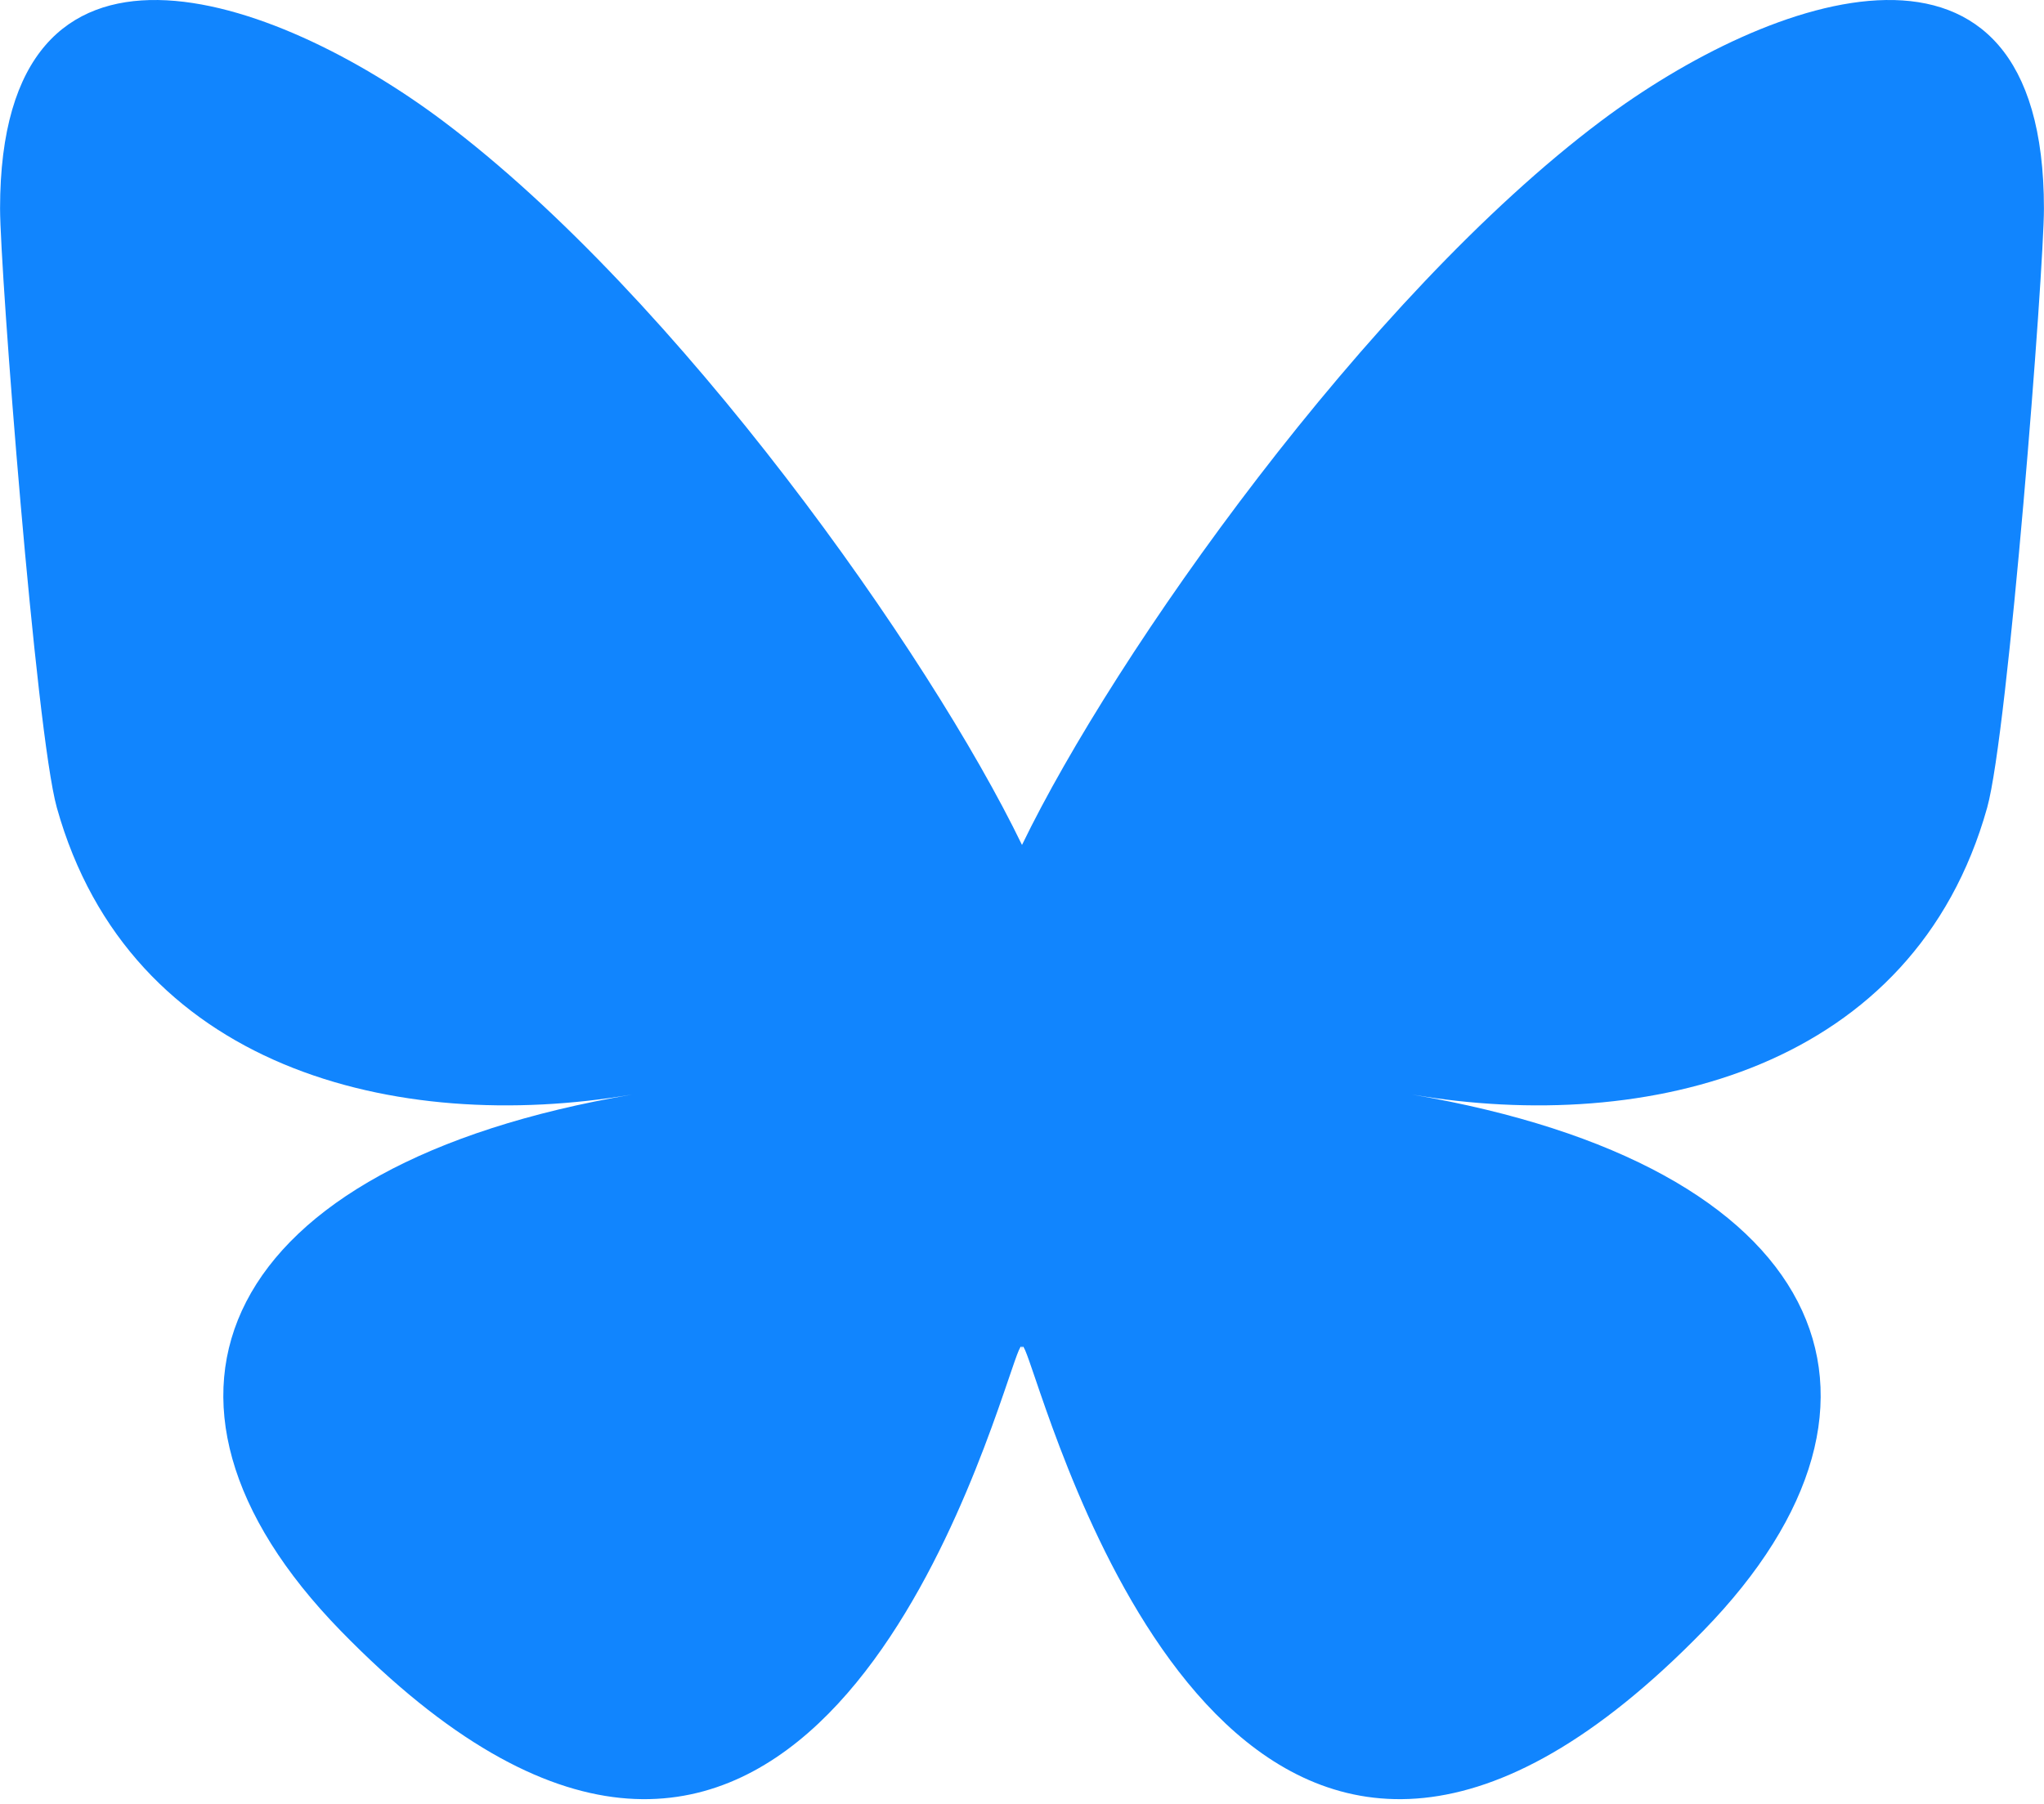 <svg xmlns="http://www.w3.org/2000/svg" width="36.25" height="32" viewBox="0 0 256 226"><path fill="#1185FE" d="M55.491 15.172c29.35 22.035 60.917 66.712 72.509 90.686c11.592-23.974 43.159-68.651 72.509-90.686C221.686-.727 256-13.028 256 26.116c0 7.818-4.482 65.674-7.111 75.068c-9.138 32.654-42.436 40.983-72.057 35.942c51.775 8.812 64.946 38 36.501 67.187c-54.021 55.433-77.644-13.908-83.696-31.676c-1.11-3.257-1.63-4.78-1.637-3.485c-.008-1.296-.527.228-1.637 3.485c-6.052 17.768-29.675 87.11-83.696 31.676c-28.445-29.187-15.274-58.375 36.5-67.187c-29.62 5.041-62.918-3.288-72.056-35.942C4.482 91.79 0 33.934 0 26.116C0-13.028 34.314-.727 55.491 15.172"/></svg>